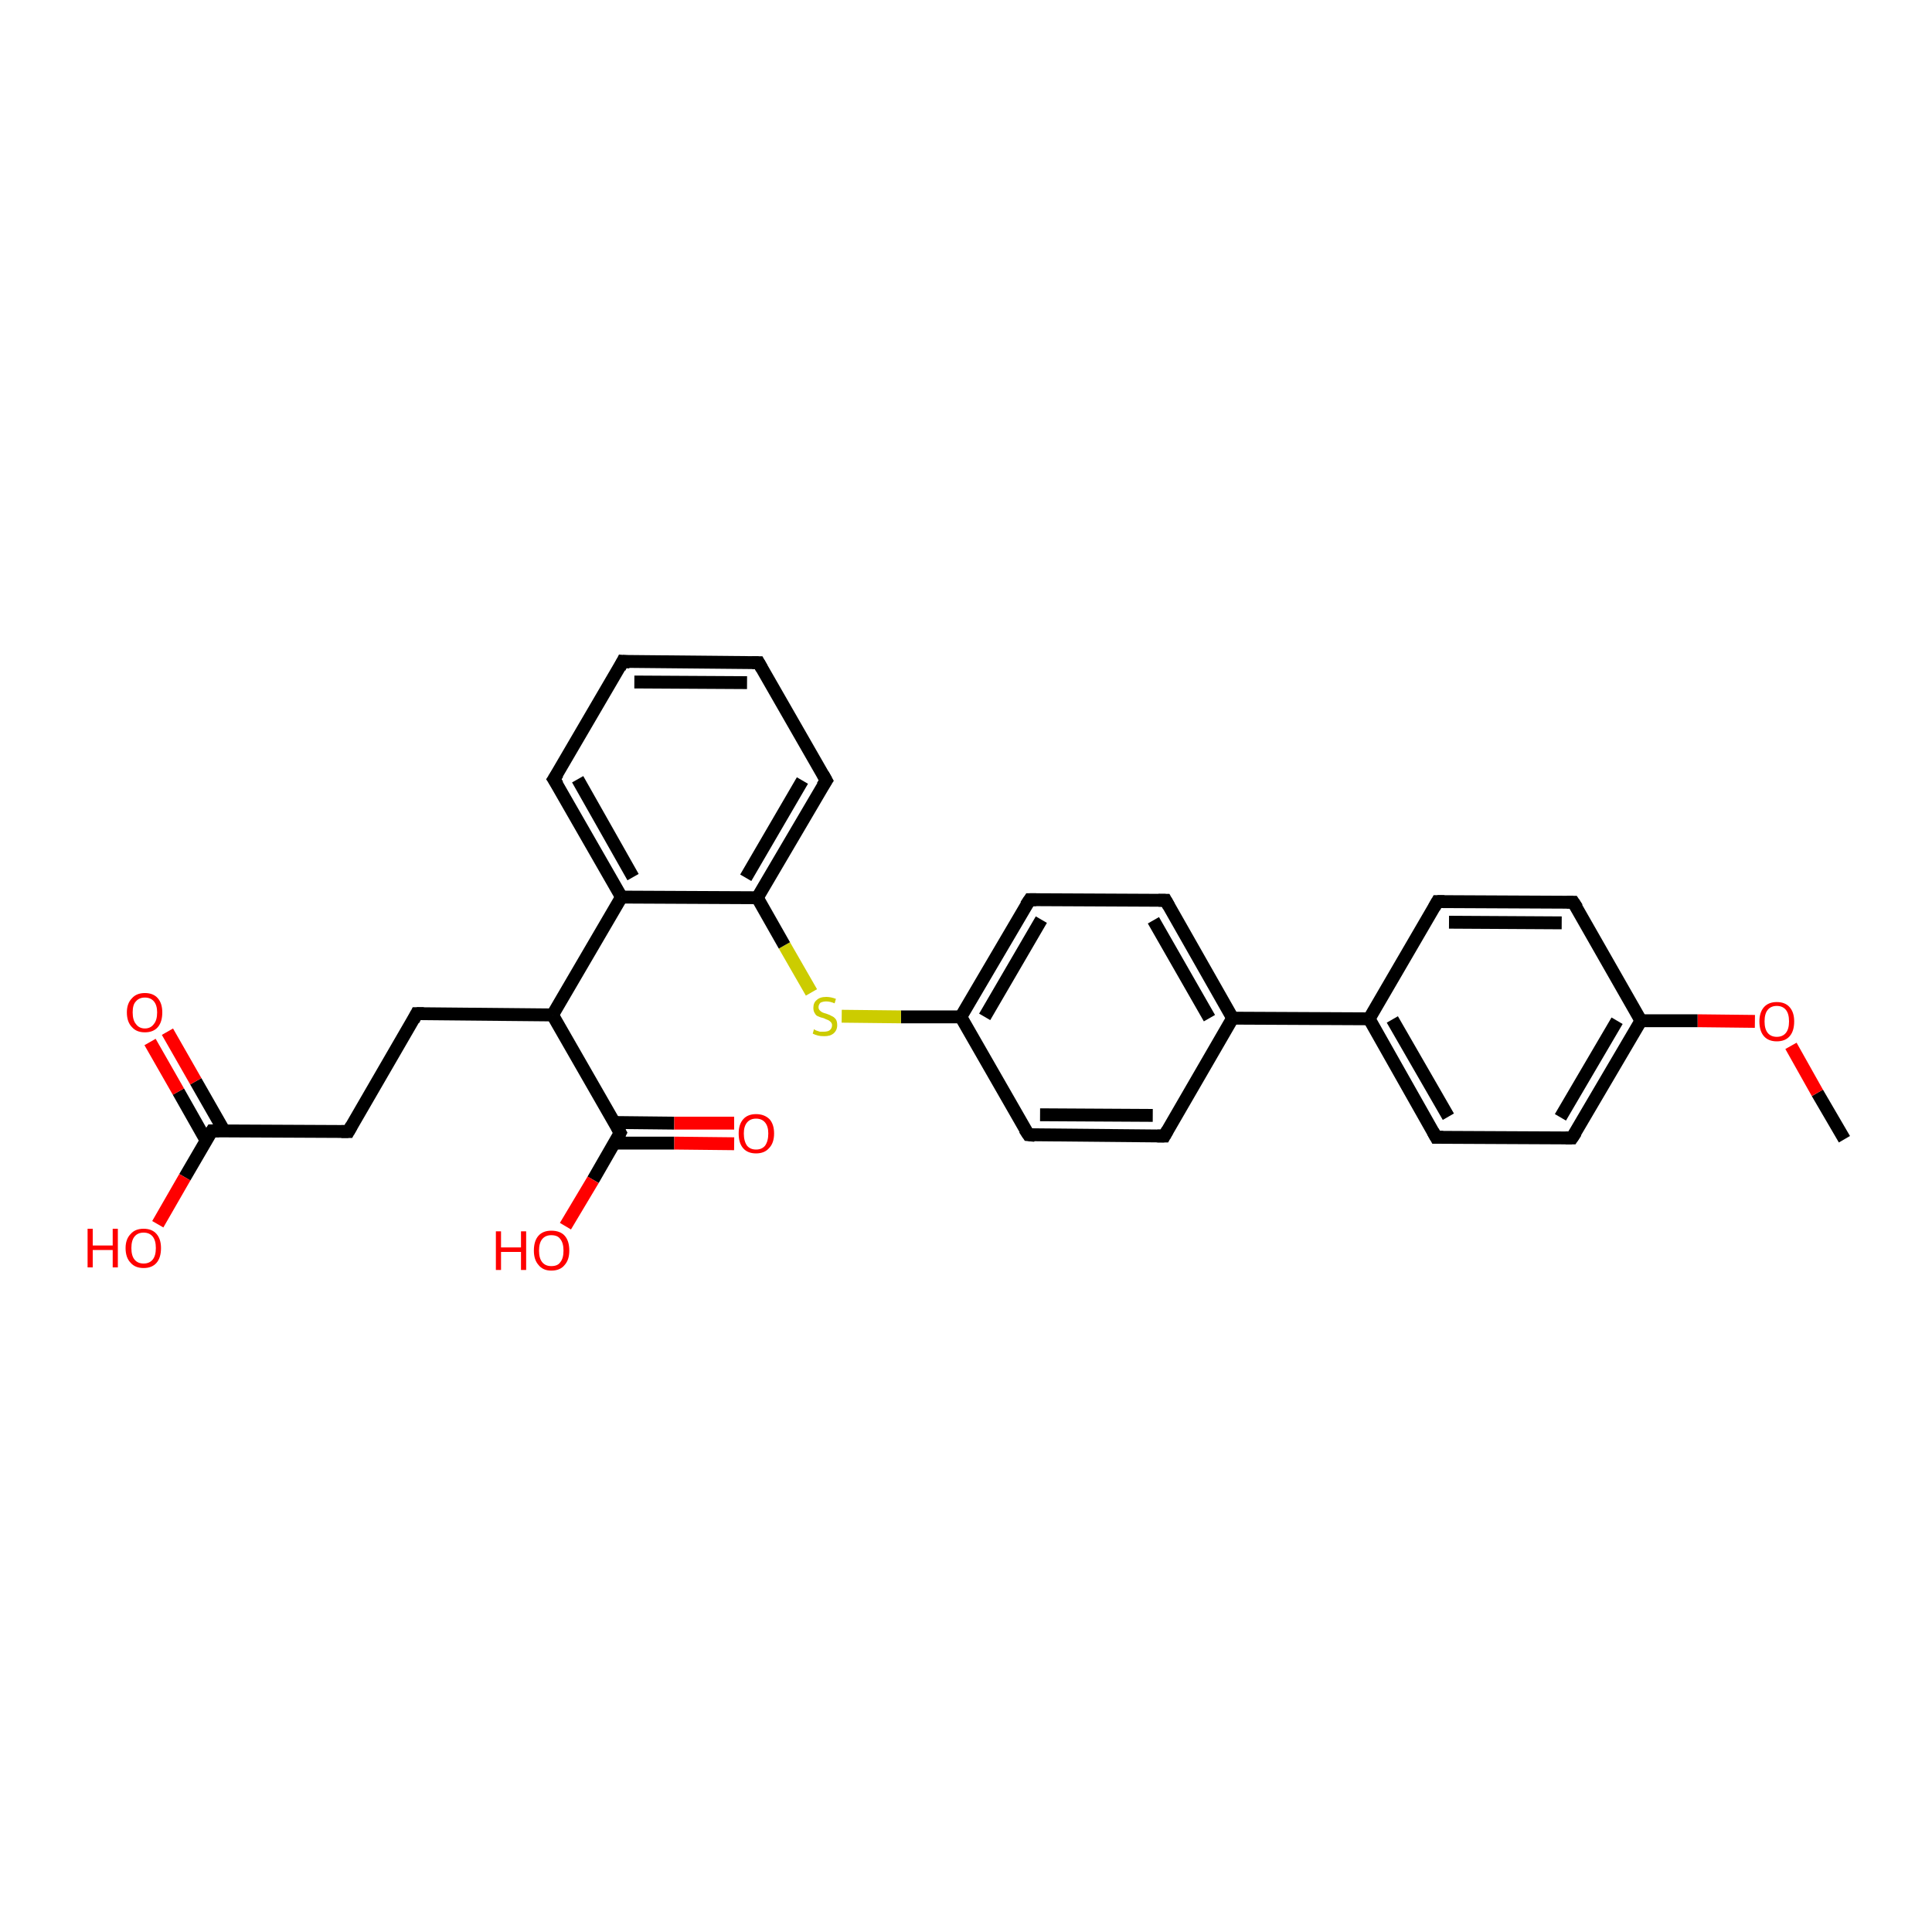 <?xml version='1.0' encoding='iso-8859-1'?>
<svg version='1.1' baseProfile='full'
              xmlns='http://www.w3.org/2000/svg'
                      xmlns:rdkit='http://www.rdkit.org/xml'
                      xmlns:xlink='http://www.w3.org/1999/xlink'
                  xml:space='preserve'
width='300px' height='300px' viewBox='0 0 300 300'>
<!-- END OF HEADER -->
<rect style='opacity:1.0;fill:#FFFFFF;stroke:none' width='300.0' height='300.0' x='0.0' y='0.0'> </rect>
<path class='bond-0 atom-0 atom-1' d='M 286.4,176.9 L 282.2,169.7' style='fill:none;fill-rule:evenodd;stroke:#000000;stroke-width:2.0px;stroke-linecap:butt;stroke-linejoin:miter;stroke-opacity:1' />
<path class='bond-0 atom-0 atom-1' d='M 282.2,169.7 L 278.1,162.4' style='fill:none;fill-rule:evenodd;stroke:#FF0000;stroke-width:2.0px;stroke-linecap:butt;stroke-linejoin:miter;stroke-opacity:1' />
<path class='bond-1 atom-1 atom-2' d='M 272.5,158.6 L 263.6,158.5' style='fill:none;fill-rule:evenodd;stroke:#FF0000;stroke-width:2.0px;stroke-linecap:butt;stroke-linejoin:miter;stroke-opacity:1' />
<path class='bond-1 atom-1 atom-2' d='M 263.6,158.5 L 254.8,158.5' style='fill:none;fill-rule:evenodd;stroke:#000000;stroke-width:2.0px;stroke-linecap:butt;stroke-linejoin:miter;stroke-opacity:1' />
<path class='bond-2 atom-2 atom-3' d='M 254.8,158.5 L 244.1,176.7' style='fill:none;fill-rule:evenodd;stroke:#000000;stroke-width:2.0px;stroke-linecap:butt;stroke-linejoin:miter;stroke-opacity:1' />
<path class='bond-2 atom-2 atom-3' d='M 251.1,158.5 L 242.3,173.5' style='fill:none;fill-rule:evenodd;stroke:#000000;stroke-width:2.0px;stroke-linecap:butt;stroke-linejoin:miter;stroke-opacity:1' />
<path class='bond-3 atom-3 atom-4' d='M 244.1,176.7 L 223.0,176.6' style='fill:none;fill-rule:evenodd;stroke:#000000;stroke-width:2.0px;stroke-linecap:butt;stroke-linejoin:miter;stroke-opacity:1' />
<path class='bond-4 atom-4 atom-5' d='M 223.0,176.6 L 212.6,158.2' style='fill:none;fill-rule:evenodd;stroke:#000000;stroke-width:2.0px;stroke-linecap:butt;stroke-linejoin:miter;stroke-opacity:1' />
<path class='bond-4 atom-4 atom-5' d='M 224.9,173.4 L 216.2,158.3' style='fill:none;fill-rule:evenodd;stroke:#000000;stroke-width:2.0px;stroke-linecap:butt;stroke-linejoin:miter;stroke-opacity:1' />
<path class='bond-5 atom-5 atom-6' d='M 212.6,158.2 L 223.2,140.0' style='fill:none;fill-rule:evenodd;stroke:#000000;stroke-width:2.0px;stroke-linecap:butt;stroke-linejoin:miter;stroke-opacity:1' />
<path class='bond-6 atom-6 atom-7' d='M 223.2,140.0 L 244.3,140.1' style='fill:none;fill-rule:evenodd;stroke:#000000;stroke-width:2.0px;stroke-linecap:butt;stroke-linejoin:miter;stroke-opacity:1' />
<path class='bond-6 atom-6 atom-7' d='M 225.0,143.2 L 242.5,143.3' style='fill:none;fill-rule:evenodd;stroke:#000000;stroke-width:2.0px;stroke-linecap:butt;stroke-linejoin:miter;stroke-opacity:1' />
<path class='bond-7 atom-5 atom-8' d='M 212.6,158.2 L 191.4,158.1' style='fill:none;fill-rule:evenodd;stroke:#000000;stroke-width:2.0px;stroke-linecap:butt;stroke-linejoin:miter;stroke-opacity:1' />
<path class='bond-8 atom-8 atom-9' d='M 191.4,158.1 L 181.0,139.8' style='fill:none;fill-rule:evenodd;stroke:#000000;stroke-width:2.0px;stroke-linecap:butt;stroke-linejoin:miter;stroke-opacity:1' />
<path class='bond-8 atom-8 atom-9' d='M 187.8,158.1 L 179.1,142.9' style='fill:none;fill-rule:evenodd;stroke:#000000;stroke-width:2.0px;stroke-linecap:butt;stroke-linejoin:miter;stroke-opacity:1' />
<path class='bond-9 atom-9 atom-10' d='M 181.0,139.8 L 159.9,139.7' style='fill:none;fill-rule:evenodd;stroke:#000000;stroke-width:2.0px;stroke-linecap:butt;stroke-linejoin:miter;stroke-opacity:1' />
<path class='bond-10 atom-10 atom-11' d='M 159.9,139.7 L 149.2,157.9' style='fill:none;fill-rule:evenodd;stroke:#000000;stroke-width:2.0px;stroke-linecap:butt;stroke-linejoin:miter;stroke-opacity:1' />
<path class='bond-10 atom-10 atom-11' d='M 161.7,142.8 L 152.9,157.9' style='fill:none;fill-rule:evenodd;stroke:#000000;stroke-width:2.0px;stroke-linecap:butt;stroke-linejoin:miter;stroke-opacity:1' />
<path class='bond-11 atom-11 atom-12' d='M 149.2,157.9 L 139.9,157.9' style='fill:none;fill-rule:evenodd;stroke:#000000;stroke-width:2.0px;stroke-linecap:butt;stroke-linejoin:miter;stroke-opacity:1' />
<path class='bond-11 atom-11 atom-12' d='M 139.9,157.9 L 130.7,157.8' style='fill:none;fill-rule:evenodd;stroke:#CCCC00;stroke-width:2.0px;stroke-linecap:butt;stroke-linejoin:miter;stroke-opacity:1' />
<path class='bond-12 atom-12 atom-13' d='M 126.0,154.1 L 121.8,146.8' style='fill:none;fill-rule:evenodd;stroke:#CCCC00;stroke-width:2.0px;stroke-linecap:butt;stroke-linejoin:miter;stroke-opacity:1' />
<path class='bond-12 atom-12 atom-13' d='M 121.8,146.8 L 117.6,139.4' style='fill:none;fill-rule:evenodd;stroke:#000000;stroke-width:2.0px;stroke-linecap:butt;stroke-linejoin:miter;stroke-opacity:1' />
<path class='bond-13 atom-13 atom-14' d='M 117.6,139.4 L 128.3,121.2' style='fill:none;fill-rule:evenodd;stroke:#000000;stroke-width:2.0px;stroke-linecap:butt;stroke-linejoin:miter;stroke-opacity:1' />
<path class='bond-13 atom-13 atom-14' d='M 115.8,136.3 L 124.6,121.2' style='fill:none;fill-rule:evenodd;stroke:#000000;stroke-width:2.0px;stroke-linecap:butt;stroke-linejoin:miter;stroke-opacity:1' />
<path class='bond-14 atom-14 atom-15' d='M 128.3,121.2 L 117.8,102.9' style='fill:none;fill-rule:evenodd;stroke:#000000;stroke-width:2.0px;stroke-linecap:butt;stroke-linejoin:miter;stroke-opacity:1' />
<path class='bond-15 atom-15 atom-16' d='M 117.8,102.9 L 96.7,102.7' style='fill:none;fill-rule:evenodd;stroke:#000000;stroke-width:2.0px;stroke-linecap:butt;stroke-linejoin:miter;stroke-opacity:1' />
<path class='bond-15 atom-15 atom-16' d='M 116.0,106.0 L 98.5,105.9' style='fill:none;fill-rule:evenodd;stroke:#000000;stroke-width:2.0px;stroke-linecap:butt;stroke-linejoin:miter;stroke-opacity:1' />
<path class='bond-16 atom-16 atom-17' d='M 96.7,102.7 L 86.0,121.0' style='fill:none;fill-rule:evenodd;stroke:#000000;stroke-width:2.0px;stroke-linecap:butt;stroke-linejoin:miter;stroke-opacity:1' />
<path class='bond-17 atom-17 atom-18' d='M 86.0,121.0 L 96.5,139.3' style='fill:none;fill-rule:evenodd;stroke:#000000;stroke-width:2.0px;stroke-linecap:butt;stroke-linejoin:miter;stroke-opacity:1' />
<path class='bond-17 atom-17 atom-18' d='M 89.7,121.0 L 98.3,136.2' style='fill:none;fill-rule:evenodd;stroke:#000000;stroke-width:2.0px;stroke-linecap:butt;stroke-linejoin:miter;stroke-opacity:1' />
<path class='bond-18 atom-18 atom-19' d='M 96.5,139.3 L 85.8,157.6' style='fill:none;fill-rule:evenodd;stroke:#000000;stroke-width:2.0px;stroke-linecap:butt;stroke-linejoin:miter;stroke-opacity:1' />
<path class='bond-19 atom-19 atom-20' d='M 85.8,157.6 L 64.7,157.4' style='fill:none;fill-rule:evenodd;stroke:#000000;stroke-width:2.0px;stroke-linecap:butt;stroke-linejoin:miter;stroke-opacity:1' />
<path class='bond-20 atom-20 atom-21' d='M 64.7,157.4 L 54.1,175.7' style='fill:none;fill-rule:evenodd;stroke:#000000;stroke-width:2.0px;stroke-linecap:butt;stroke-linejoin:miter;stroke-opacity:1' />
<path class='bond-21 atom-21 atom-22' d='M 54.1,175.7 L 32.9,175.6' style='fill:none;fill-rule:evenodd;stroke:#000000;stroke-width:2.0px;stroke-linecap:butt;stroke-linejoin:miter;stroke-opacity:1' />
<path class='bond-22 atom-22 atom-23' d='M 32.9,175.6 L 28.7,182.8' style='fill:none;fill-rule:evenodd;stroke:#000000;stroke-width:2.0px;stroke-linecap:butt;stroke-linejoin:miter;stroke-opacity:1' />
<path class='bond-22 atom-22 atom-23' d='M 28.7,182.8 L 24.5,190.1' style='fill:none;fill-rule:evenodd;stroke:#FF0000;stroke-width:2.0px;stroke-linecap:butt;stroke-linejoin:miter;stroke-opacity:1' />
<path class='bond-23 atom-22 atom-24' d='M 34.8,175.6 L 30.4,167.9' style='fill:none;fill-rule:evenodd;stroke:#000000;stroke-width:2.0px;stroke-linecap:butt;stroke-linejoin:miter;stroke-opacity:1' />
<path class='bond-23 atom-22 atom-24' d='M 30.4,167.9 L 26.0,160.2' style='fill:none;fill-rule:evenodd;stroke:#FF0000;stroke-width:2.0px;stroke-linecap:butt;stroke-linejoin:miter;stroke-opacity:1' />
<path class='bond-23 atom-22 atom-24' d='M 32.0,177.1 L 27.7,169.5' style='fill:none;fill-rule:evenodd;stroke:#000000;stroke-width:2.0px;stroke-linecap:butt;stroke-linejoin:miter;stroke-opacity:1' />
<path class='bond-23 atom-22 atom-24' d='M 27.7,169.5 L 23.3,161.8' style='fill:none;fill-rule:evenodd;stroke:#FF0000;stroke-width:2.0px;stroke-linecap:butt;stroke-linejoin:miter;stroke-opacity:1' />
<path class='bond-24 atom-19 atom-25' d='M 85.8,157.6 L 96.3,175.9' style='fill:none;fill-rule:evenodd;stroke:#000000;stroke-width:2.0px;stroke-linecap:butt;stroke-linejoin:miter;stroke-opacity:1' />
<path class='bond-25 atom-25 atom-26' d='M 96.3,175.9 L 92.1,183.2' style='fill:none;fill-rule:evenodd;stroke:#000000;stroke-width:2.0px;stroke-linecap:butt;stroke-linejoin:miter;stroke-opacity:1' />
<path class='bond-25 atom-25 atom-26' d='M 92.1,183.2 L 87.8,190.4' style='fill:none;fill-rule:evenodd;stroke:#FF0000;stroke-width:2.0px;stroke-linecap:butt;stroke-linejoin:miter;stroke-opacity:1' />
<path class='bond-26 atom-25 atom-27' d='M 95.4,177.5 L 104.7,177.5' style='fill:none;fill-rule:evenodd;stroke:#000000;stroke-width:2.0px;stroke-linecap:butt;stroke-linejoin:miter;stroke-opacity:1' />
<path class='bond-26 atom-25 atom-27' d='M 104.7,177.5 L 114.0,177.6' style='fill:none;fill-rule:evenodd;stroke:#FF0000;stroke-width:2.0px;stroke-linecap:butt;stroke-linejoin:miter;stroke-opacity:1' />
<path class='bond-26 atom-25 atom-27' d='M 95.4,174.3 L 104.7,174.4' style='fill:none;fill-rule:evenodd;stroke:#000000;stroke-width:2.0px;stroke-linecap:butt;stroke-linejoin:miter;stroke-opacity:1' />
<path class='bond-26 atom-25 atom-27' d='M 104.7,174.4 L 114.0,174.4' style='fill:none;fill-rule:evenodd;stroke:#FF0000;stroke-width:2.0px;stroke-linecap:butt;stroke-linejoin:miter;stroke-opacity:1' />
<path class='bond-27 atom-11 atom-28' d='M 149.2,157.9 L 159.7,176.2' style='fill:none;fill-rule:evenodd;stroke:#000000;stroke-width:2.0px;stroke-linecap:butt;stroke-linejoin:miter;stroke-opacity:1' />
<path class='bond-28 atom-28 atom-29' d='M 159.7,176.2 L 180.8,176.4' style='fill:none;fill-rule:evenodd;stroke:#000000;stroke-width:2.0px;stroke-linecap:butt;stroke-linejoin:miter;stroke-opacity:1' />
<path class='bond-28 atom-28 atom-29' d='M 161.5,173.1 L 179.0,173.2' style='fill:none;fill-rule:evenodd;stroke:#000000;stroke-width:2.0px;stroke-linecap:butt;stroke-linejoin:miter;stroke-opacity:1' />
<path class='bond-29 atom-7 atom-2' d='M 244.3,140.1 L 254.8,158.5' style='fill:none;fill-rule:evenodd;stroke:#000000;stroke-width:2.0px;stroke-linecap:butt;stroke-linejoin:miter;stroke-opacity:1' />
<path class='bond-30 atom-29 atom-8' d='M 180.8,176.4 L 191.4,158.1' style='fill:none;fill-rule:evenodd;stroke:#000000;stroke-width:2.0px;stroke-linecap:butt;stroke-linejoin:miter;stroke-opacity:1' />
<path class='bond-31 atom-18 atom-13' d='M 96.5,139.3 L 117.6,139.4' style='fill:none;fill-rule:evenodd;stroke:#000000;stroke-width:2.0px;stroke-linecap:butt;stroke-linejoin:miter;stroke-opacity:1' />
<path d='M 244.7,175.8 L 244.1,176.7 L 243.1,176.7' style='fill:none;stroke:#000000;stroke-width:2.0px;stroke-linecap:butt;stroke-linejoin:miter;stroke-opacity:1;' />
<path d='M 224.1,176.6 L 223.0,176.6 L 222.5,175.7' style='fill:none;stroke:#000000;stroke-width:2.0px;stroke-linecap:butt;stroke-linejoin:miter;stroke-opacity:1;' />
<path d='M 222.7,140.9 L 223.2,140.0 L 224.3,140.0' style='fill:none;stroke:#000000;stroke-width:2.0px;stroke-linecap:butt;stroke-linejoin:miter;stroke-opacity:1;' />
<path d='M 243.3,140.1 L 244.3,140.1 L 244.9,141.0' style='fill:none;stroke:#000000;stroke-width:2.0px;stroke-linecap:butt;stroke-linejoin:miter;stroke-opacity:1;' />
<path d='M 181.5,140.7 L 181.0,139.8 L 179.9,139.8' style='fill:none;stroke:#000000;stroke-width:2.0px;stroke-linecap:butt;stroke-linejoin:miter;stroke-opacity:1;' />
<path d='M 160.9,139.7 L 159.9,139.7 L 159.3,140.6' style='fill:none;stroke:#000000;stroke-width:2.0px;stroke-linecap:butt;stroke-linejoin:miter;stroke-opacity:1;' />
<path d='M 127.7,122.1 L 128.3,121.2 L 127.8,120.3' style='fill:none;stroke:#000000;stroke-width:2.0px;stroke-linecap:butt;stroke-linejoin:miter;stroke-opacity:1;' />
<path d='M 118.3,103.8 L 117.8,102.9 L 116.8,102.9' style='fill:none;stroke:#000000;stroke-width:2.0px;stroke-linecap:butt;stroke-linejoin:miter;stroke-opacity:1;' />
<path d='M 97.8,102.8 L 96.7,102.7 L 96.2,103.7' style='fill:none;stroke:#000000;stroke-width:2.0px;stroke-linecap:butt;stroke-linejoin:miter;stroke-opacity:1;' />
<path d='M 86.6,120.1 L 86.0,121.0 L 86.6,121.9' style='fill:none;stroke:#000000;stroke-width:2.0px;stroke-linecap:butt;stroke-linejoin:miter;stroke-opacity:1;' />
<path d='M 65.8,157.4 L 64.7,157.4 L 64.2,158.4' style='fill:none;stroke:#000000;stroke-width:2.0px;stroke-linecap:butt;stroke-linejoin:miter;stroke-opacity:1;' />
<path d='M 54.6,174.8 L 54.1,175.7 L 53.0,175.7' style='fill:none;stroke:#000000;stroke-width:2.0px;stroke-linecap:butt;stroke-linejoin:miter;stroke-opacity:1;' />
<path d='M 34.0,175.6 L 32.9,175.6 L 32.7,175.9' style='fill:none;stroke:#000000;stroke-width:2.0px;stroke-linecap:butt;stroke-linejoin:miter;stroke-opacity:1;' />
<path d='M 95.8,175.0 L 96.3,175.9 L 96.1,176.3' style='fill:none;stroke:#000000;stroke-width:2.0px;stroke-linecap:butt;stroke-linejoin:miter;stroke-opacity:1;' />
<path d='M 159.1,175.3 L 159.7,176.2 L 160.7,176.3' style='fill:none;stroke:#000000;stroke-width:2.0px;stroke-linecap:butt;stroke-linejoin:miter;stroke-opacity:1;' />
<path d='M 179.7,176.4 L 180.8,176.4 L 181.3,175.5' style='fill:none;stroke:#000000;stroke-width:2.0px;stroke-linecap:butt;stroke-linejoin:miter;stroke-opacity:1;' />
<path class='atom-1' d='M 273.2 158.6
Q 273.2 157.2, 273.9 156.4
Q 274.6 155.6, 275.9 155.6
Q 277.2 155.6, 277.9 156.4
Q 278.6 157.2, 278.6 158.6
Q 278.6 160.1, 277.9 160.9
Q 277.2 161.7, 275.9 161.7
Q 274.6 161.7, 273.9 160.9
Q 273.2 160.1, 273.2 158.6
M 275.9 161.0
Q 276.8 161.0, 277.3 160.4
Q 277.8 159.8, 277.8 158.6
Q 277.8 157.4, 277.3 156.8
Q 276.8 156.2, 275.9 156.2
Q 275.0 156.2, 274.5 156.8
Q 274.0 157.4, 274.0 158.6
Q 274.0 159.8, 274.5 160.4
Q 275.0 161.0, 275.9 161.0
' fill='#FF0000'/>
<path class='atom-12' d='M 126.4 159.8
Q 126.5 159.9, 126.7 160.0
Q 127.0 160.1, 127.3 160.2
Q 127.6 160.2, 127.9 160.2
Q 128.5 160.2, 128.8 160.0
Q 129.2 159.7, 129.2 159.2
Q 129.2 158.9, 129.0 158.7
Q 128.8 158.5, 128.6 158.4
Q 128.3 158.3, 127.9 158.1
Q 127.4 158.0, 127.0 157.8
Q 126.7 157.7, 126.5 157.3
Q 126.3 157.0, 126.3 156.5
Q 126.3 155.7, 126.8 155.3
Q 127.3 154.8, 128.3 154.8
Q 129.0 154.8, 129.8 155.1
L 129.6 155.8
Q 128.9 155.5, 128.3 155.5
Q 127.8 155.5, 127.4 155.7
Q 127.1 156.0, 127.1 156.4
Q 127.1 156.7, 127.3 156.9
Q 127.5 157.1, 127.7 157.2
Q 127.9 157.3, 128.3 157.4
Q 128.9 157.6, 129.2 157.8
Q 129.5 157.9, 129.8 158.3
Q 130.0 158.6, 130.0 159.2
Q 130.0 160.0, 129.4 160.5
Q 128.9 160.9, 128.0 160.9
Q 127.4 160.9, 127.0 160.8
Q 126.6 160.7, 126.2 160.5
L 126.4 159.8
' fill='#CCCC00'/>
<path class='atom-23' d='M 13.6 190.8
L 14.4 190.8
L 14.4 193.4
L 17.5 193.4
L 17.5 190.8
L 18.3 190.8
L 18.3 196.8
L 17.5 196.8
L 17.5 194.1
L 14.4 194.1
L 14.4 196.8
L 13.6 196.8
L 13.6 190.8
' fill='#FF0000'/>
<path class='atom-23' d='M 19.5 193.8
Q 19.5 192.4, 20.3 191.6
Q 21.0 190.8, 22.3 190.8
Q 23.6 190.8, 24.3 191.6
Q 25.0 192.4, 25.0 193.8
Q 25.0 195.3, 24.3 196.1
Q 23.6 196.9, 22.3 196.9
Q 21.0 196.9, 20.3 196.1
Q 19.5 195.3, 19.5 193.8
M 22.3 196.2
Q 23.2 196.2, 23.7 195.6
Q 24.2 195.0, 24.2 193.8
Q 24.2 192.6, 23.7 192.0
Q 23.2 191.4, 22.3 191.4
Q 21.4 191.4, 20.9 192.0
Q 20.4 192.6, 20.4 193.8
Q 20.4 195.0, 20.9 195.6
Q 21.4 196.2, 22.3 196.2
' fill='#FF0000'/>
<path class='atom-24' d='M 19.7 157.2
Q 19.7 155.8, 20.5 155.0
Q 21.2 154.2, 22.5 154.2
Q 23.8 154.2, 24.5 155.0
Q 25.2 155.8, 25.2 157.2
Q 25.2 158.7, 24.5 159.5
Q 23.8 160.3, 22.5 160.3
Q 21.2 160.3, 20.5 159.5
Q 19.7 158.7, 19.7 157.2
M 22.5 159.7
Q 23.4 159.7, 23.9 159.0
Q 24.4 158.4, 24.4 157.2
Q 24.4 156.1, 23.9 155.5
Q 23.4 154.9, 22.5 154.9
Q 21.6 154.9, 21.1 155.5
Q 20.6 156.0, 20.6 157.2
Q 20.6 158.4, 21.1 159.0
Q 21.6 159.7, 22.5 159.7
' fill='#FF0000'/>
<path class='atom-26' d='M 77.0 191.2
L 77.8 191.2
L 77.8 193.7
L 80.9 193.7
L 80.9 191.2
L 81.7 191.2
L 81.7 197.2
L 80.9 197.2
L 80.9 194.4
L 77.8 194.4
L 77.8 197.2
L 77.0 197.2
L 77.0 191.2
' fill='#FF0000'/>
<path class='atom-26' d='M 82.9 194.2
Q 82.9 192.7, 83.6 191.9
Q 84.3 191.1, 85.6 191.1
Q 87.0 191.1, 87.7 191.9
Q 88.4 192.7, 88.4 194.2
Q 88.4 195.6, 87.7 196.4
Q 87.0 197.3, 85.6 197.3
Q 84.3 197.3, 83.6 196.4
Q 82.9 195.6, 82.9 194.2
M 85.6 196.6
Q 86.6 196.6, 87.0 196.0
Q 87.5 195.4, 87.5 194.2
Q 87.5 193.0, 87.0 192.4
Q 86.6 191.8, 85.6 191.8
Q 84.7 191.8, 84.2 192.4
Q 83.7 193.0, 83.7 194.2
Q 83.7 195.4, 84.2 196.0
Q 84.7 196.6, 85.6 196.6
' fill='#FF0000'/>
<path class='atom-27' d='M 114.7 176.0
Q 114.7 174.6, 115.4 173.8
Q 116.1 173.0, 117.4 173.0
Q 118.7 173.0, 119.5 173.8
Q 120.2 174.6, 120.2 176.0
Q 120.2 177.5, 119.4 178.3
Q 118.7 179.1, 117.4 179.1
Q 116.1 179.1, 115.4 178.3
Q 114.7 177.5, 114.7 176.0
M 117.4 178.5
Q 118.3 178.5, 118.8 177.9
Q 119.3 177.2, 119.3 176.0
Q 119.3 174.9, 118.8 174.3
Q 118.3 173.7, 117.4 173.7
Q 116.5 173.7, 116.0 174.3
Q 115.5 174.9, 115.5 176.0
Q 115.5 177.2, 116.0 177.9
Q 116.5 178.5, 117.4 178.5
' fill='#FF0000'/>
</svg>
